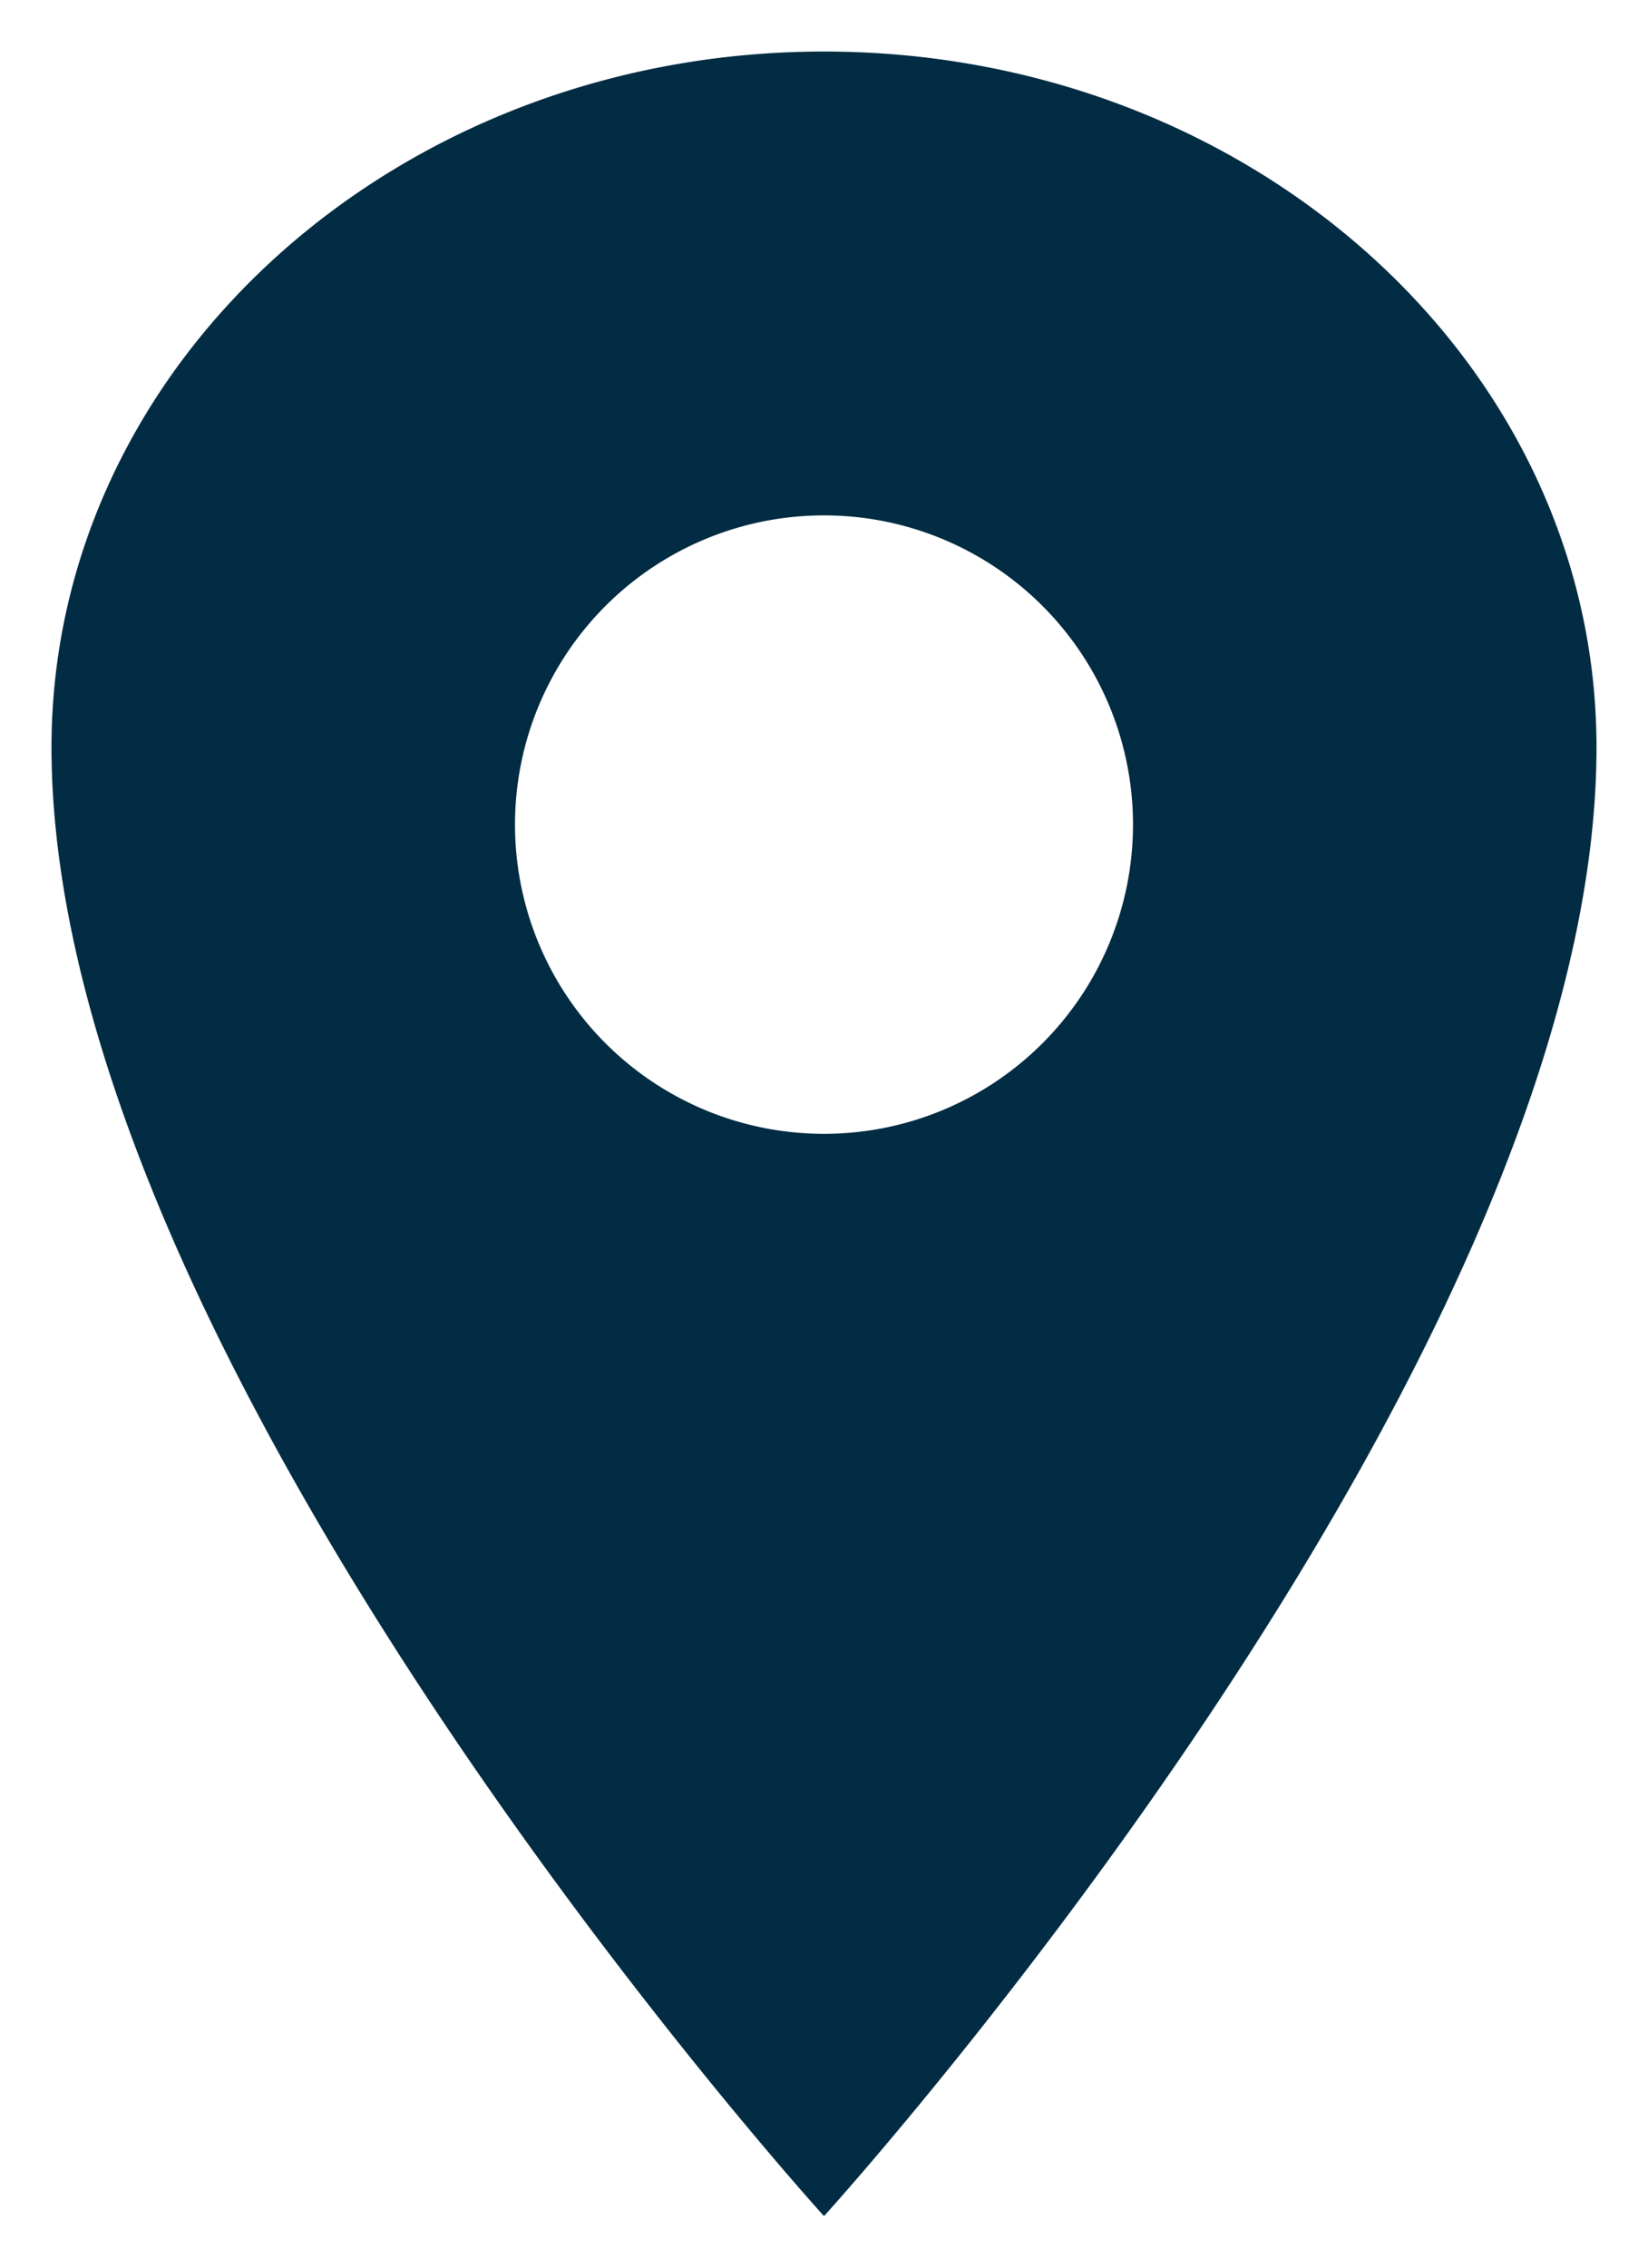 <svg xmlns="http://www.w3.org/2000/svg" fill="none" viewBox="0 0 16 22"><path fill="#022C43" d="M8 .5C3.86.5.5 3.524.5 7.25.5 13.25 8 21.5 8 21.5s7.5-8.25 7.5-14.25C15.5 3.524 12.14.5 8 .5ZM8 11a3 3 0 1 1 0-6 3 3 0 0 1 0 6Z"/></svg>